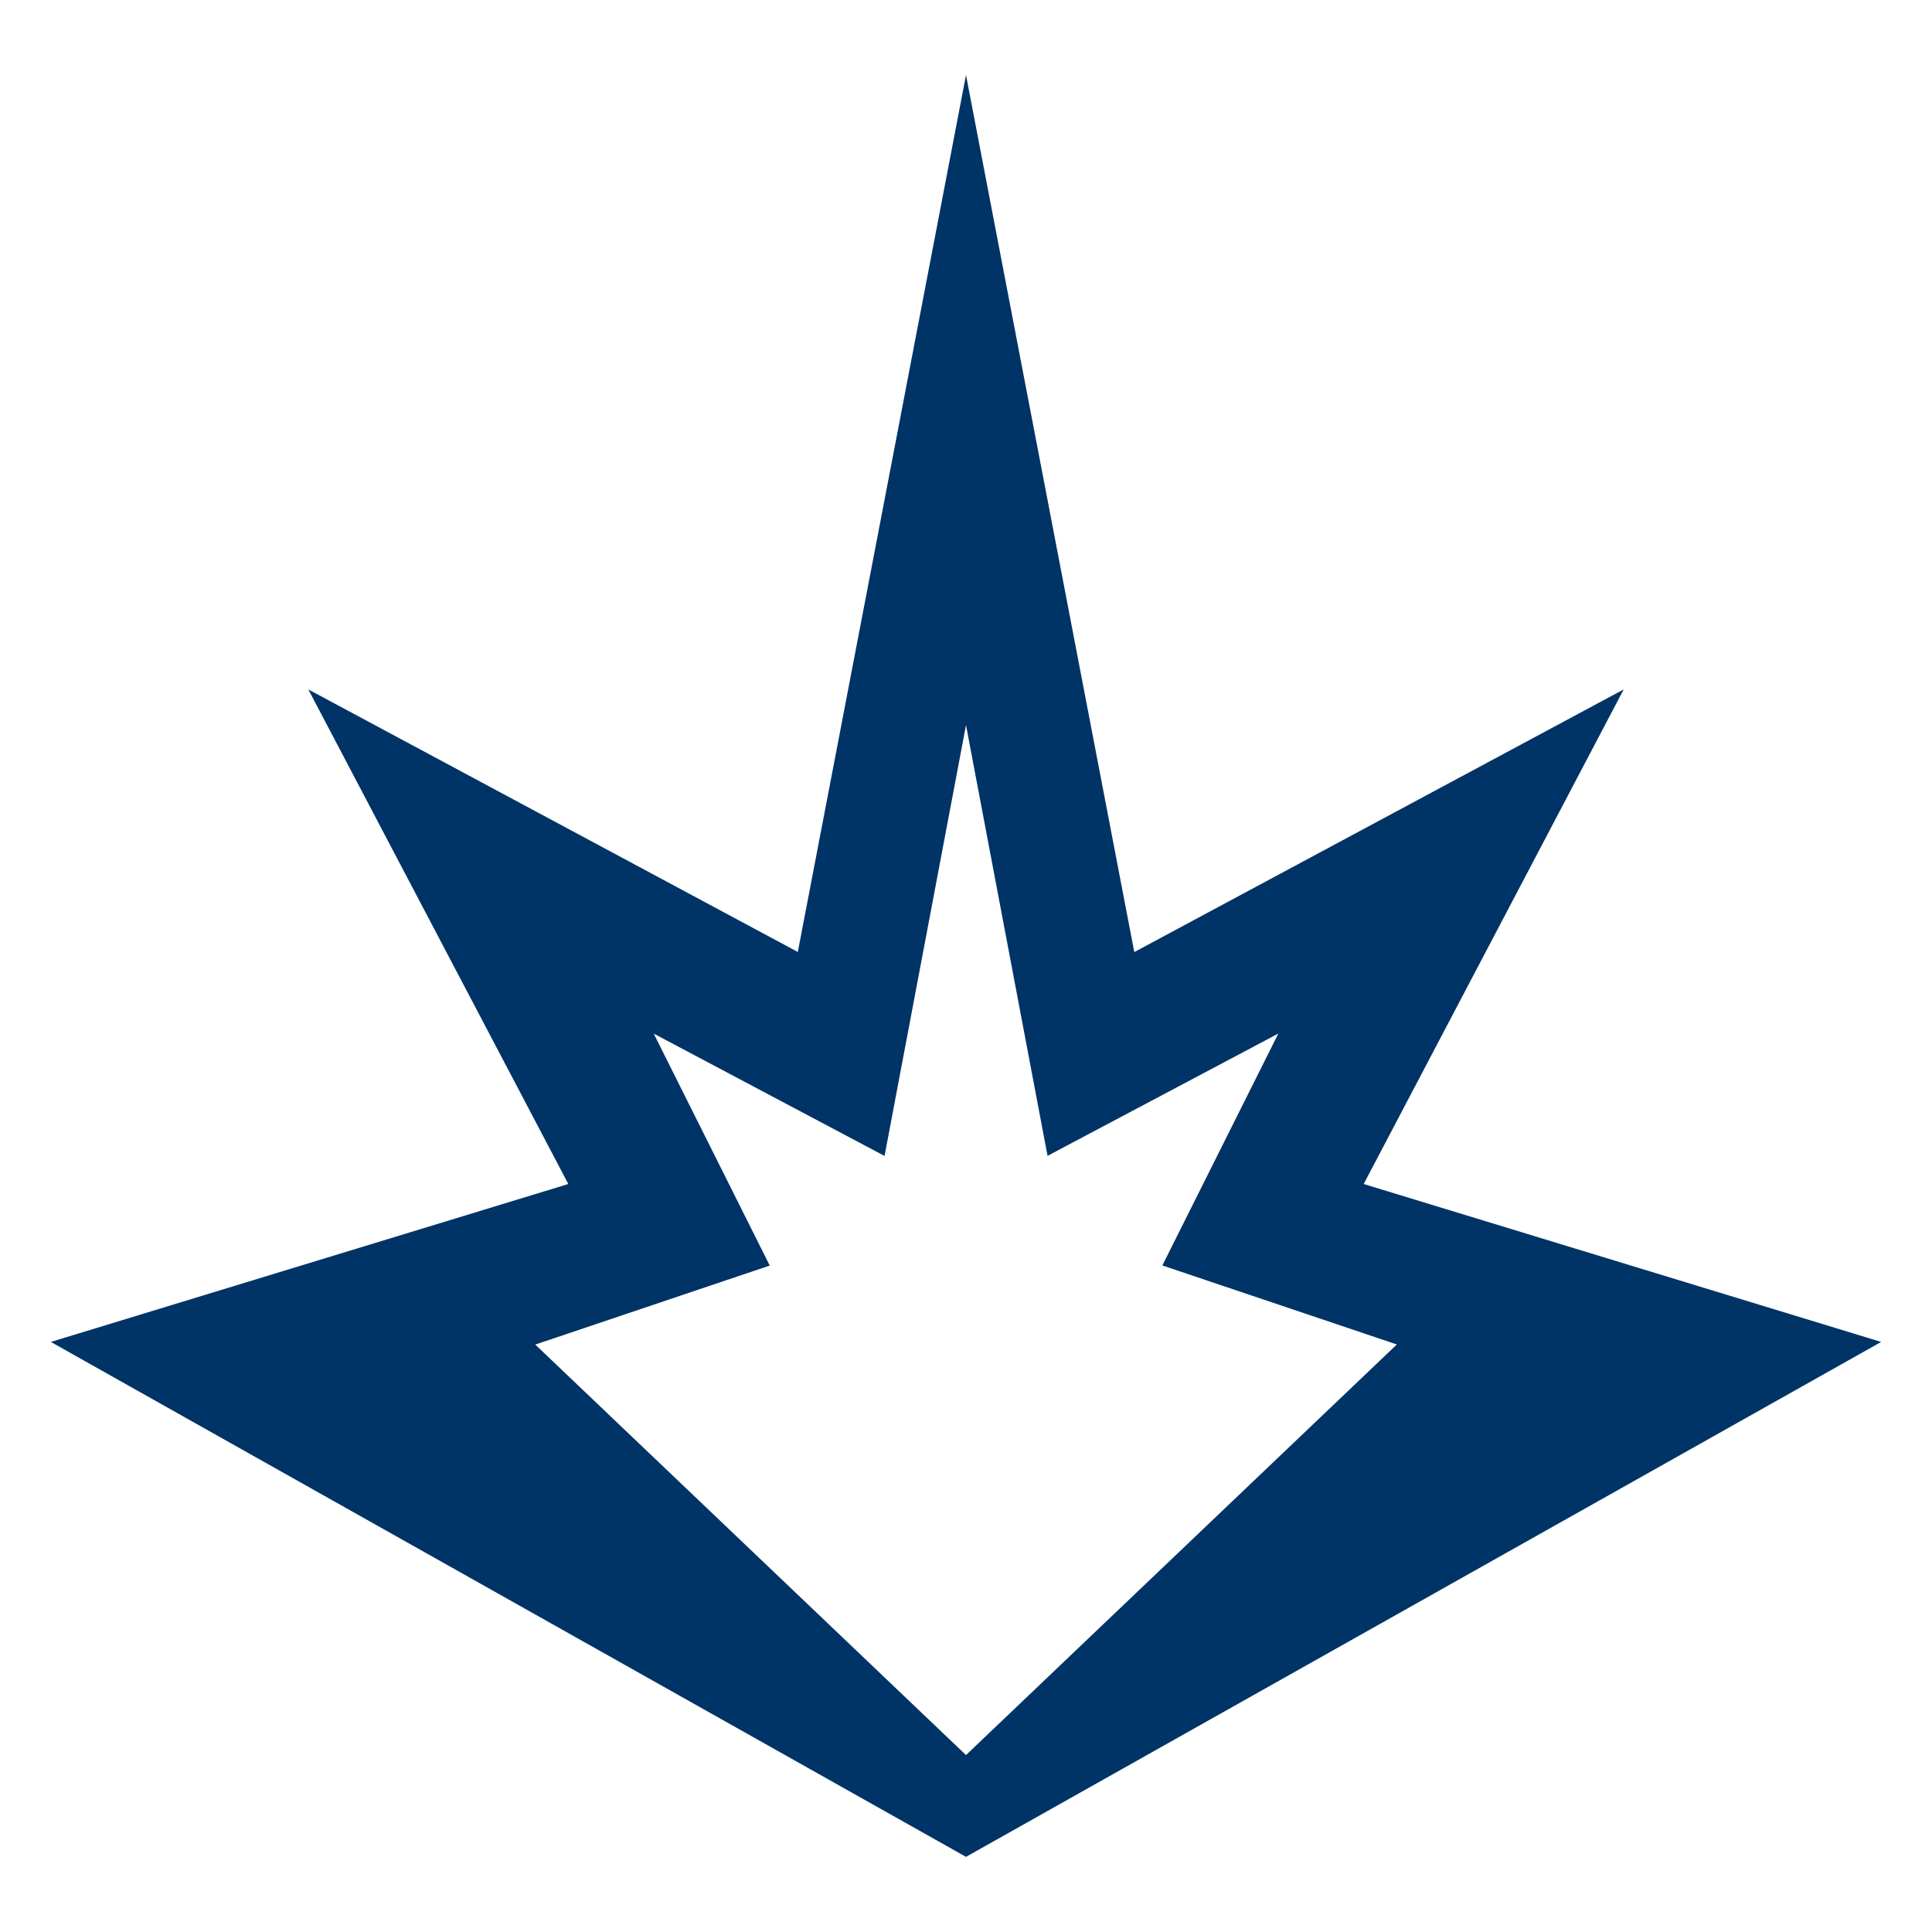 <svg xmlns="http://www.w3.org/2000/svg" width="19" height="19" viewBox="0 0 19 19"><path d="M13.411 11.644l2.557-4.864-4.813 2.583L9.5.738 7.846 9.362 3.032 6.78l2.557 4.864L.5 13.197l9 5.064 9-5.064-5.089-1.553zm-8.147 1.579l2.306-.777-1.141-2.281 2.27 1.203.801-4.237.802 4.236 2.27-1.203-1.141 2.281 2.306.777L9.5 17.26l-4.236-4.037z" fill="#036"/></svg>